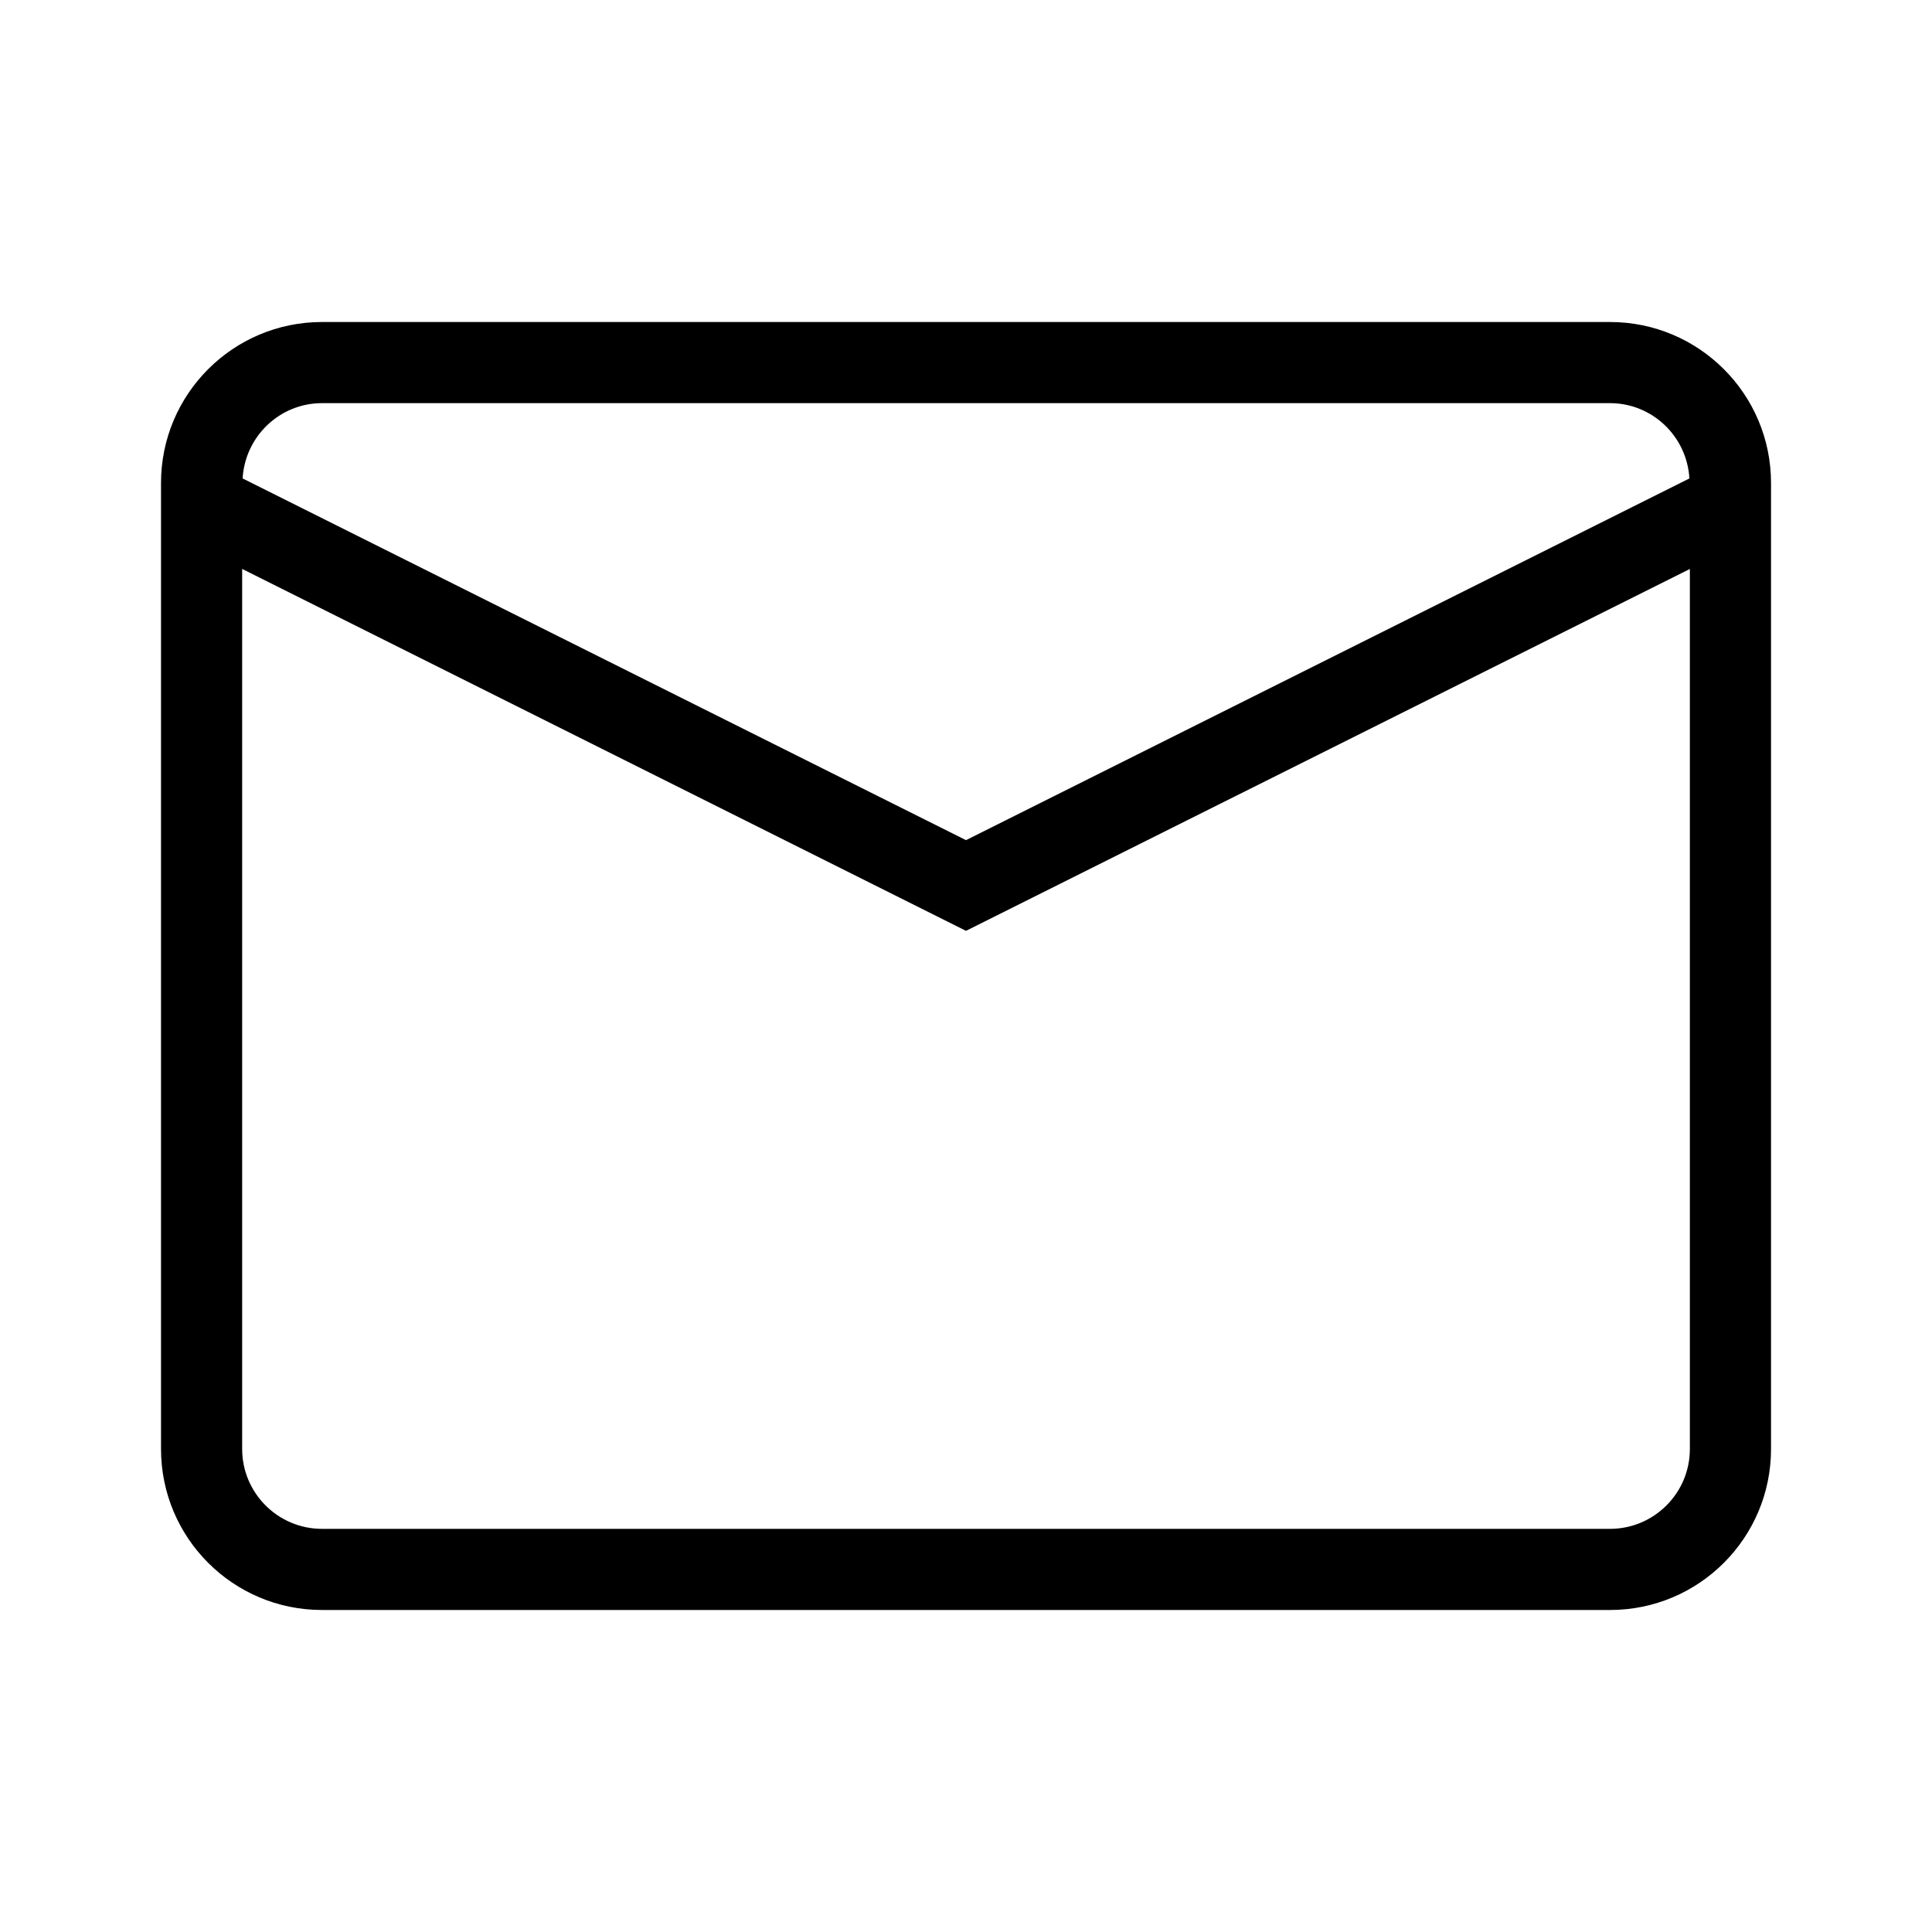 <svg xmlns="http://www.w3.org/2000/svg" viewBox="0 0 100 100"><path d="M83.333 16.667H16.667c-4.602 0-8.333 3.73-8.333 8.333v50c0 4.602 3.73 8.333 8.333 8.333h66.667c4.603 0 8.334-3.73 8.334-8.333V25c0-4.602-3.732-8.333-8.335-8.333zm-66.666 4.2h66.666c2.198 0 3.985 1.73 4.11 3.897L50 43.486 12.558 24.764c.125-2.167 1.91-3.897 4.11-3.897zm66.666 58.266H16.667c-2.28 0-4.133-1.854-4.133-4.133V29.448L50 48.18 87.467 29.45V75c0 2.28-1.854 4.133-4.134 4.133z"/></svg>